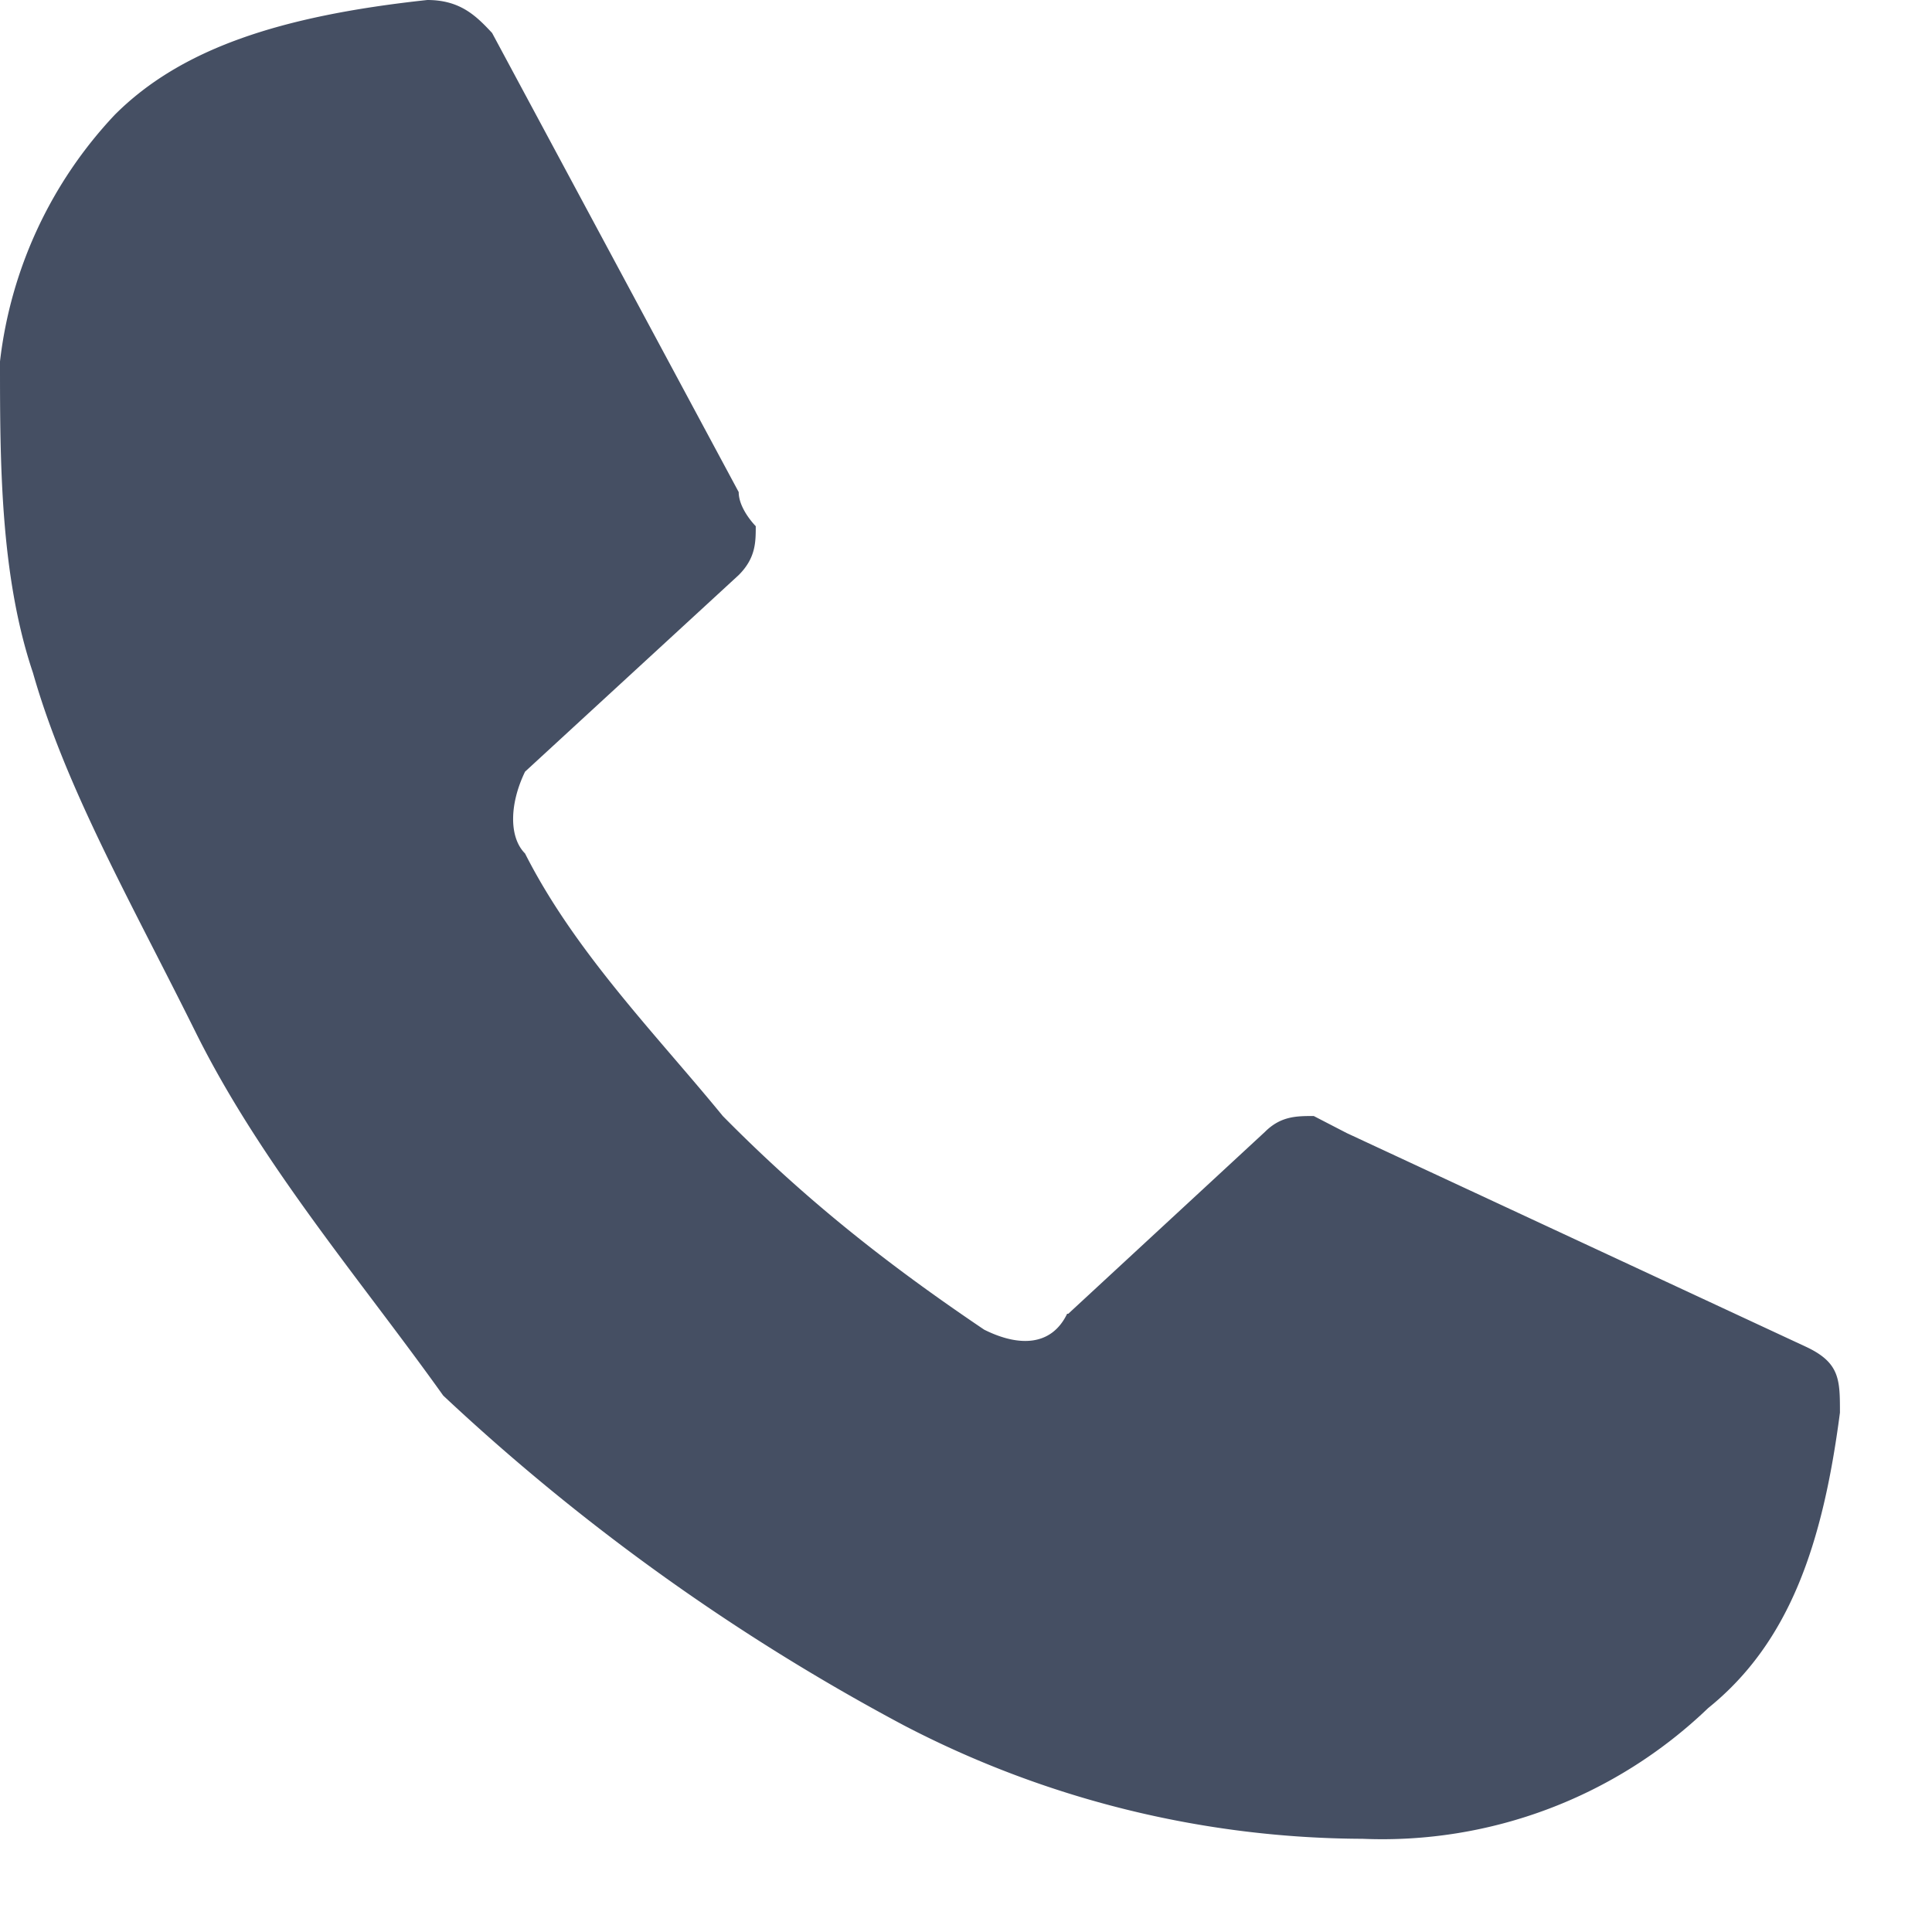 <svg xmlns="http://www.w3.org/2000/svg" xmlns:xlink="http://www.w3.org/1999/xlink" width="17" height="17" viewBox="0 0 17 17"><defs><path id="jcnta" d="M61.4 862.56l1.73-1.6c.14-.14.28-.14.43-.14l.29.15 4.04 1.88c.3.14.3.29.3.58-.15 1.15-.44 2.02-1.16 2.6a4.14 4.14 0 0 1-3.04 1.15 8.8 8.8 0 0 1-4.04-1 18.94 18.94 0 0 1-4.05-2.9c-.72-1.01-1.59-2.02-2.17-3.18-.57-1.15-1.15-2.16-1.44-3.18-.29-.86-.29-1.87-.29-2.74a3.8 3.8 0 0 1 1.01-2.17c.58-.58 1.45-.87 2.75-1.01.29 0 .43.14.57.29l2.17 4.04c0 .15.15.3.15.3 0 .14 0 .28-.15.43l-1.88 1.73c-.14.29-.14.58 0 .72.44.87 1.16 1.6 1.74 2.31.72.73 1.44 1.3 2.3 1.88.3.15.59.15.73-.14z"/></defs><g><g transform="translate(-52 -851)"><use fill="#454f63" xlink:href="#jcnta"/></g></g></svg>